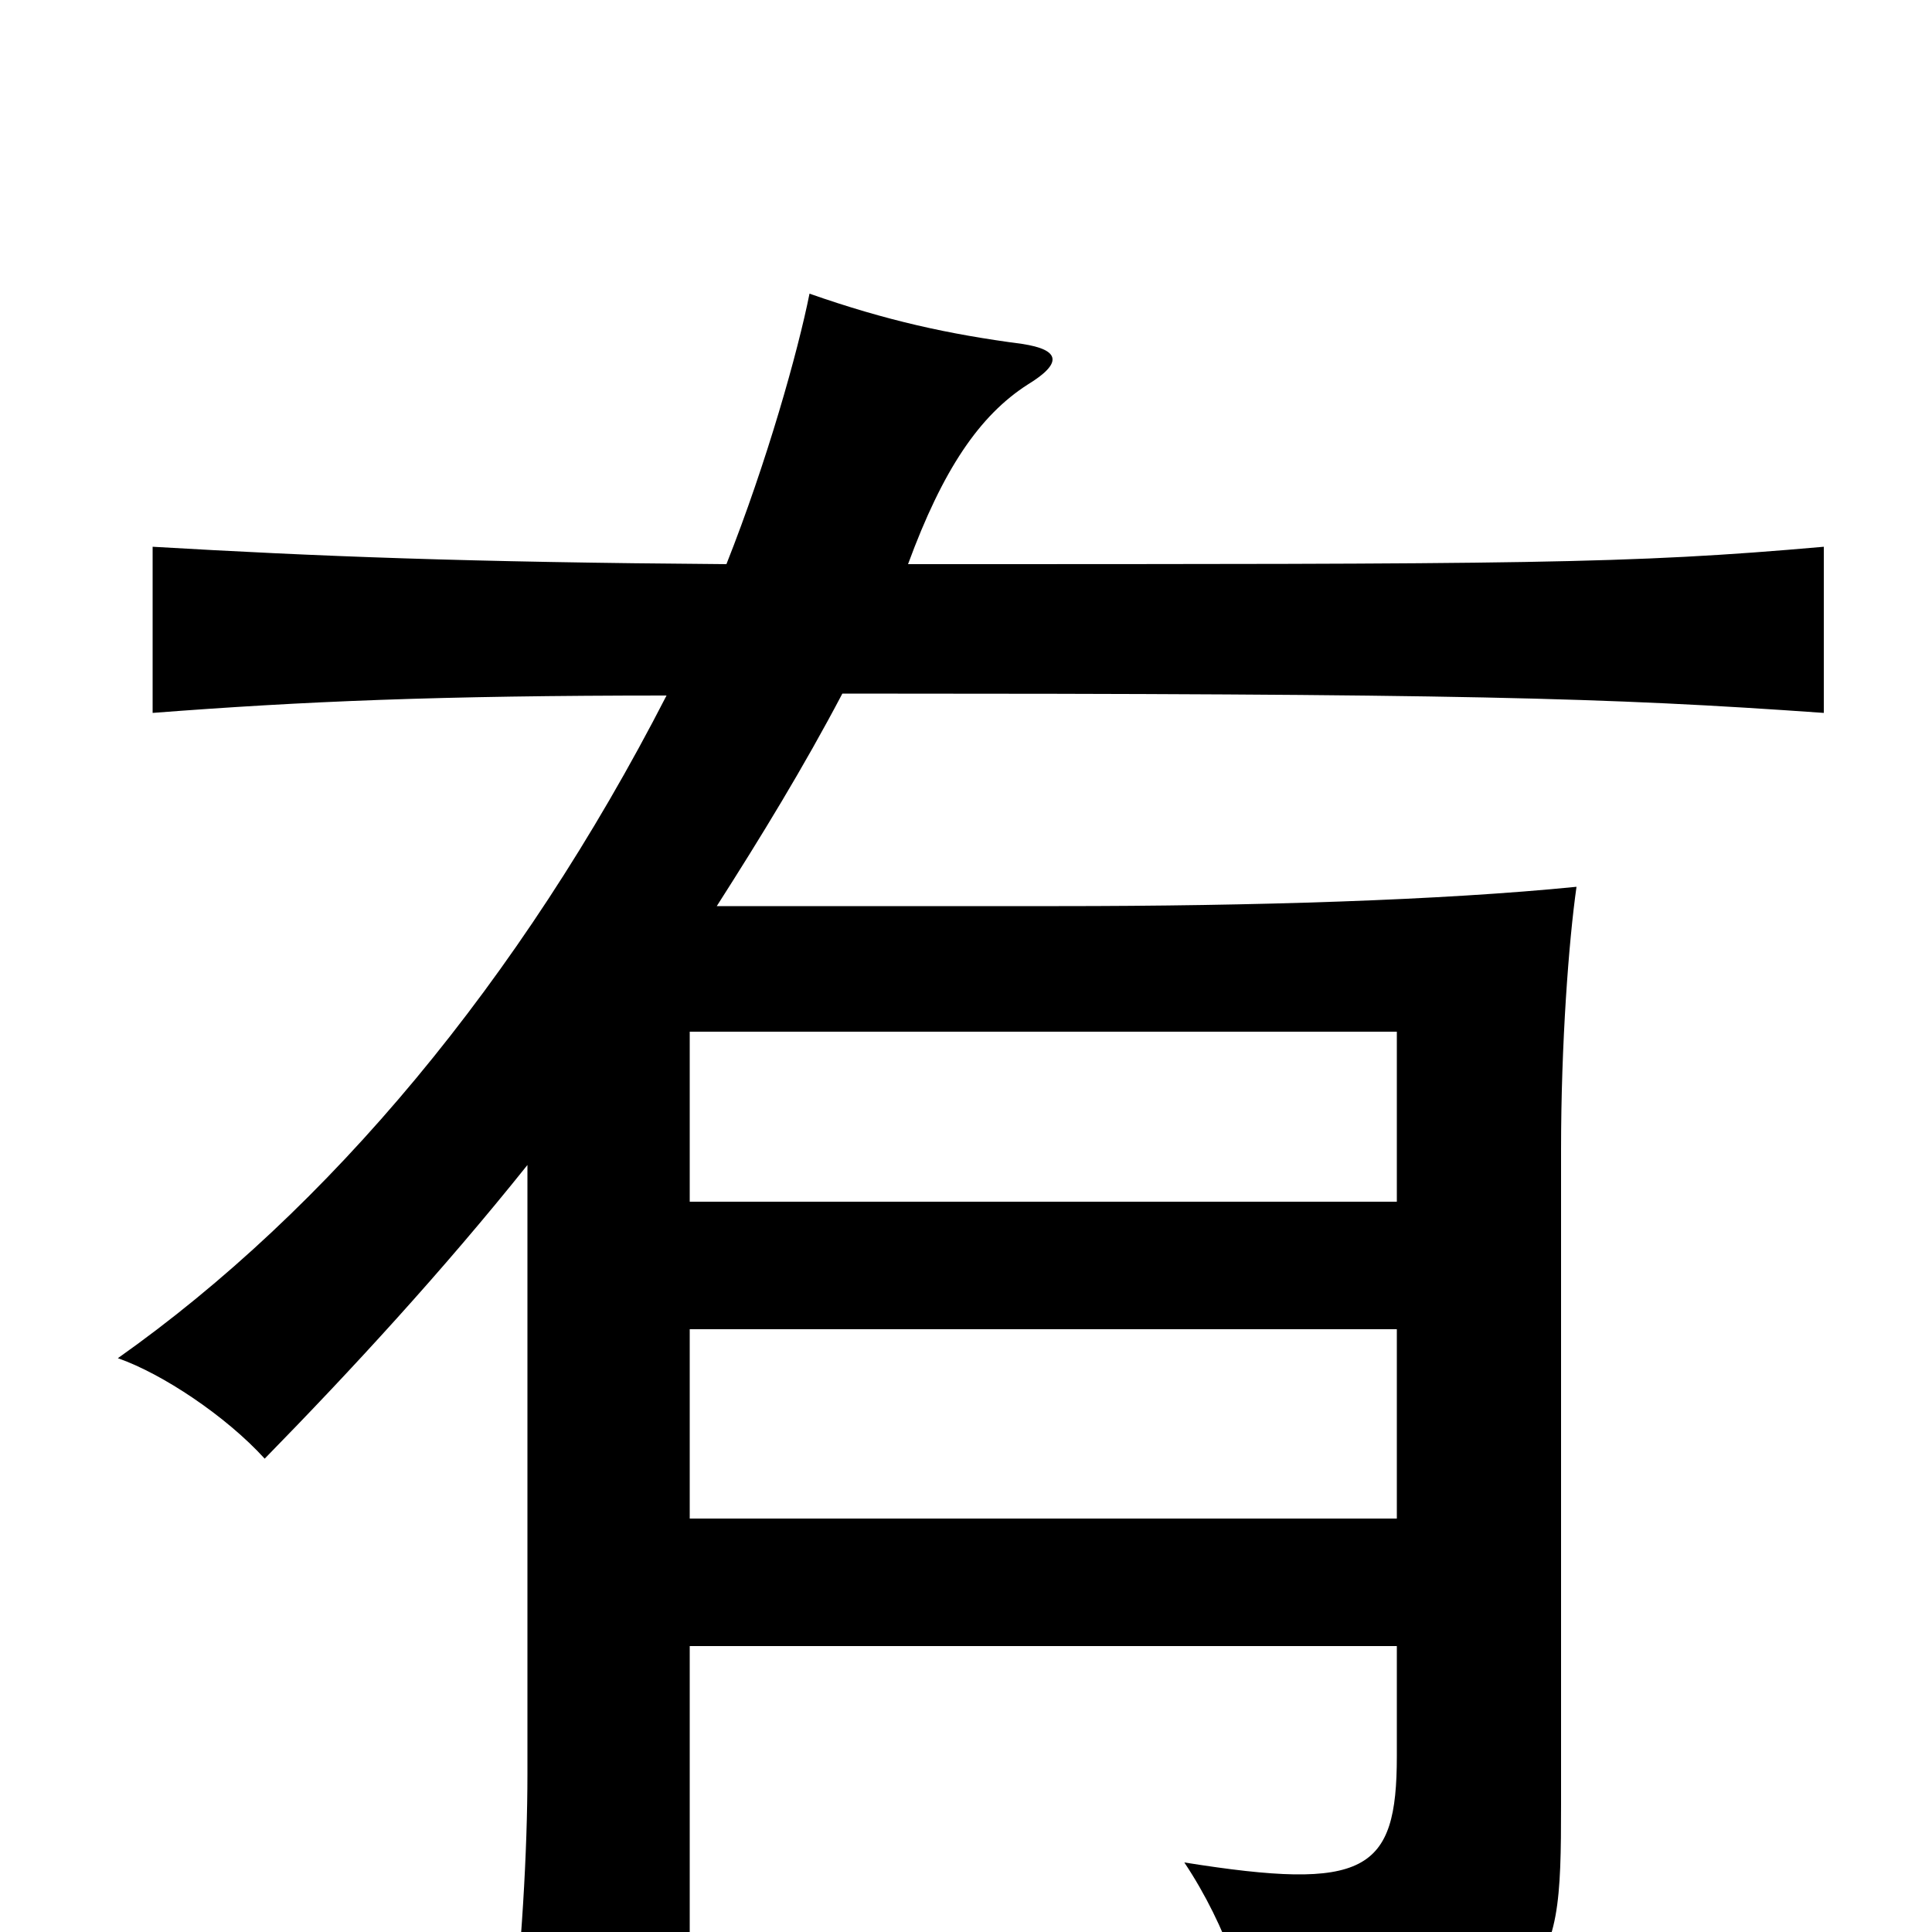 <svg xmlns="http://www.w3.org/2000/svg" viewBox="0 -1000 1000 1000">
	<path fill="#000000" d="M723 -378H357V-466H723ZM357 -312H723V-214H357ZM345 -640C269 -492 170 -374 61 -297C84 -289 117 -267 137 -245C182 -291 229 -342 273 -397V-82C273 -42 270 10 264 61H357V-148H723V-91C723 -31 707 -21 613 -36C635 -3 648 36 650 66C805 38 808 31 808 -66V-405C808 -460 812 -513 816 -541C746 -534 649 -531 548 -531H371C394 -567 416 -603 436 -641C757 -641 831 -639 944 -631V-717C842 -708 791 -708 470 -708C488 -757 507 -785 532 -801C550 -812 549 -819 529 -822C491 -827 459 -834 419 -848C413 -818 397 -761 376 -708C241 -709 165 -712 79 -717V-631C157 -637 227 -640 345 -640Z"/>
</svg>